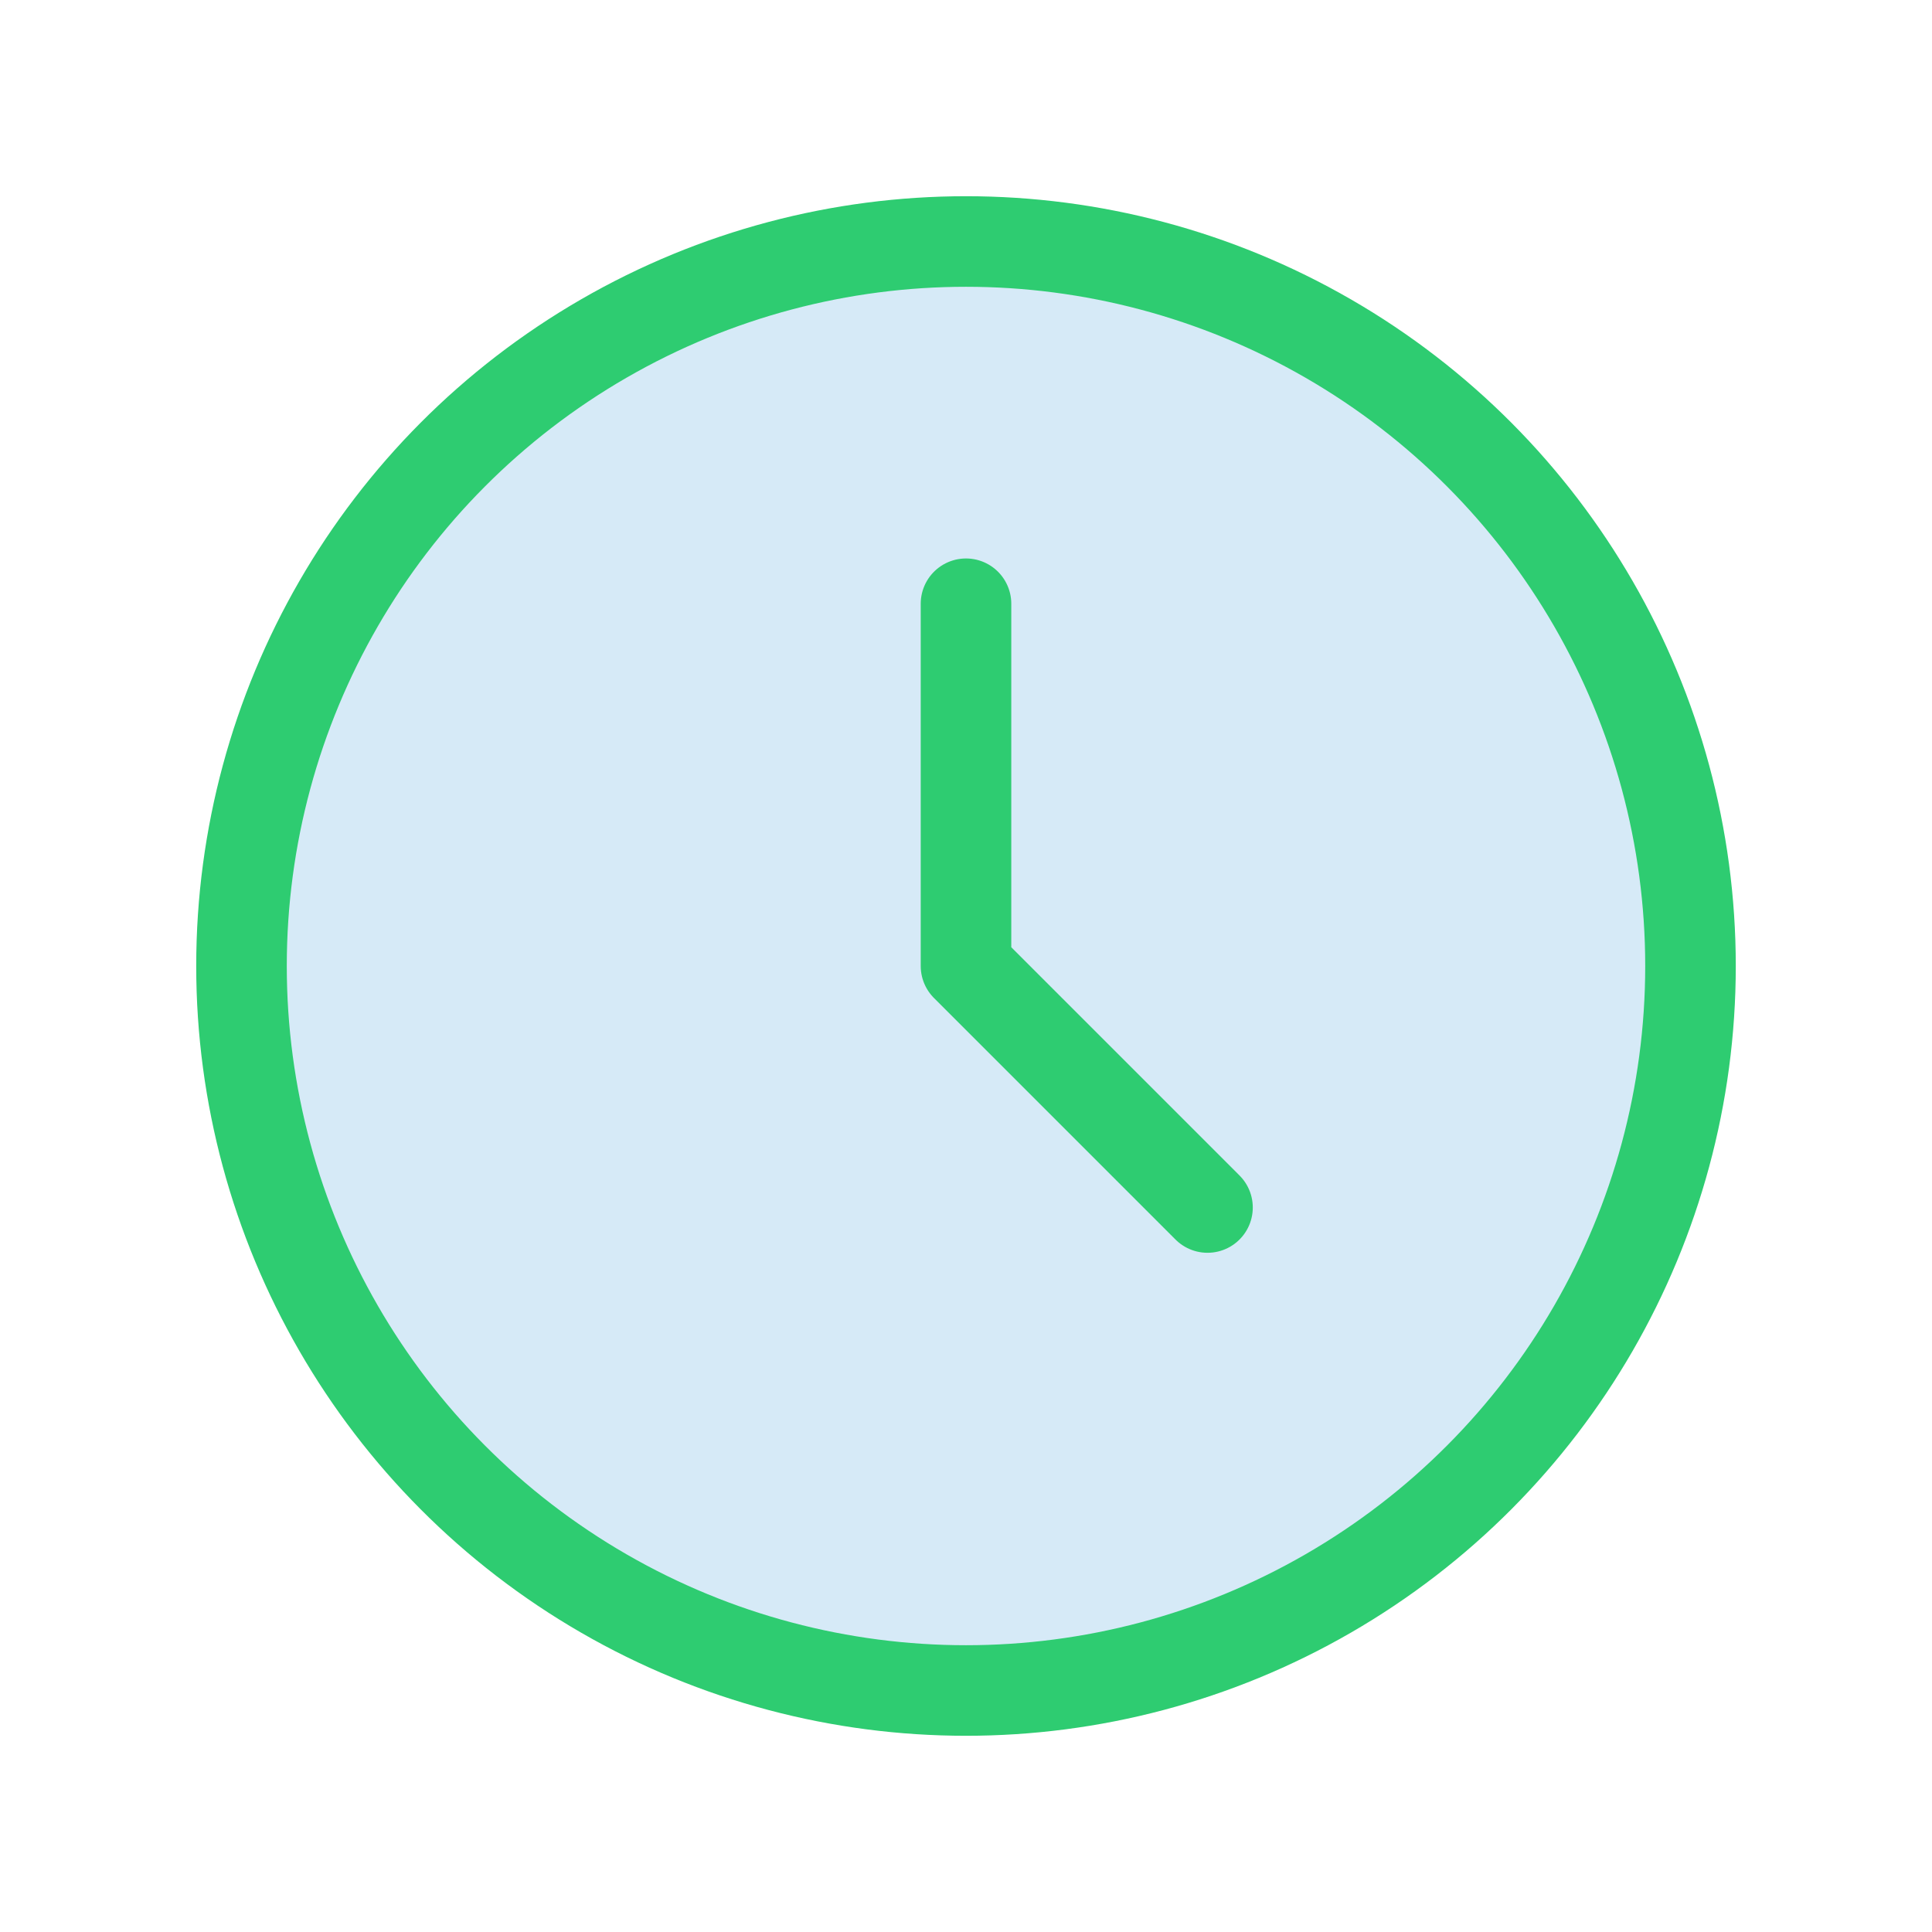 <?xml version="1.0" encoding="UTF-8"?>
<svg width="512" height="512" viewBox="0 0 512 512" fill="none" xmlns="http://www.w3.org/2000/svg">
  <circle cx="256" cy="256" r="192" fill="#3498db" fill-opacity="0.2" stroke="#2ecc71" stroke-width="24" stroke-linecap="round" stroke-linejoin="round"/>
  <path d="M256 160V256L320 320" stroke="#2ecc71" stroke-width="24" stroke-linecap="round" stroke-linejoin="round"/>
</svg>
